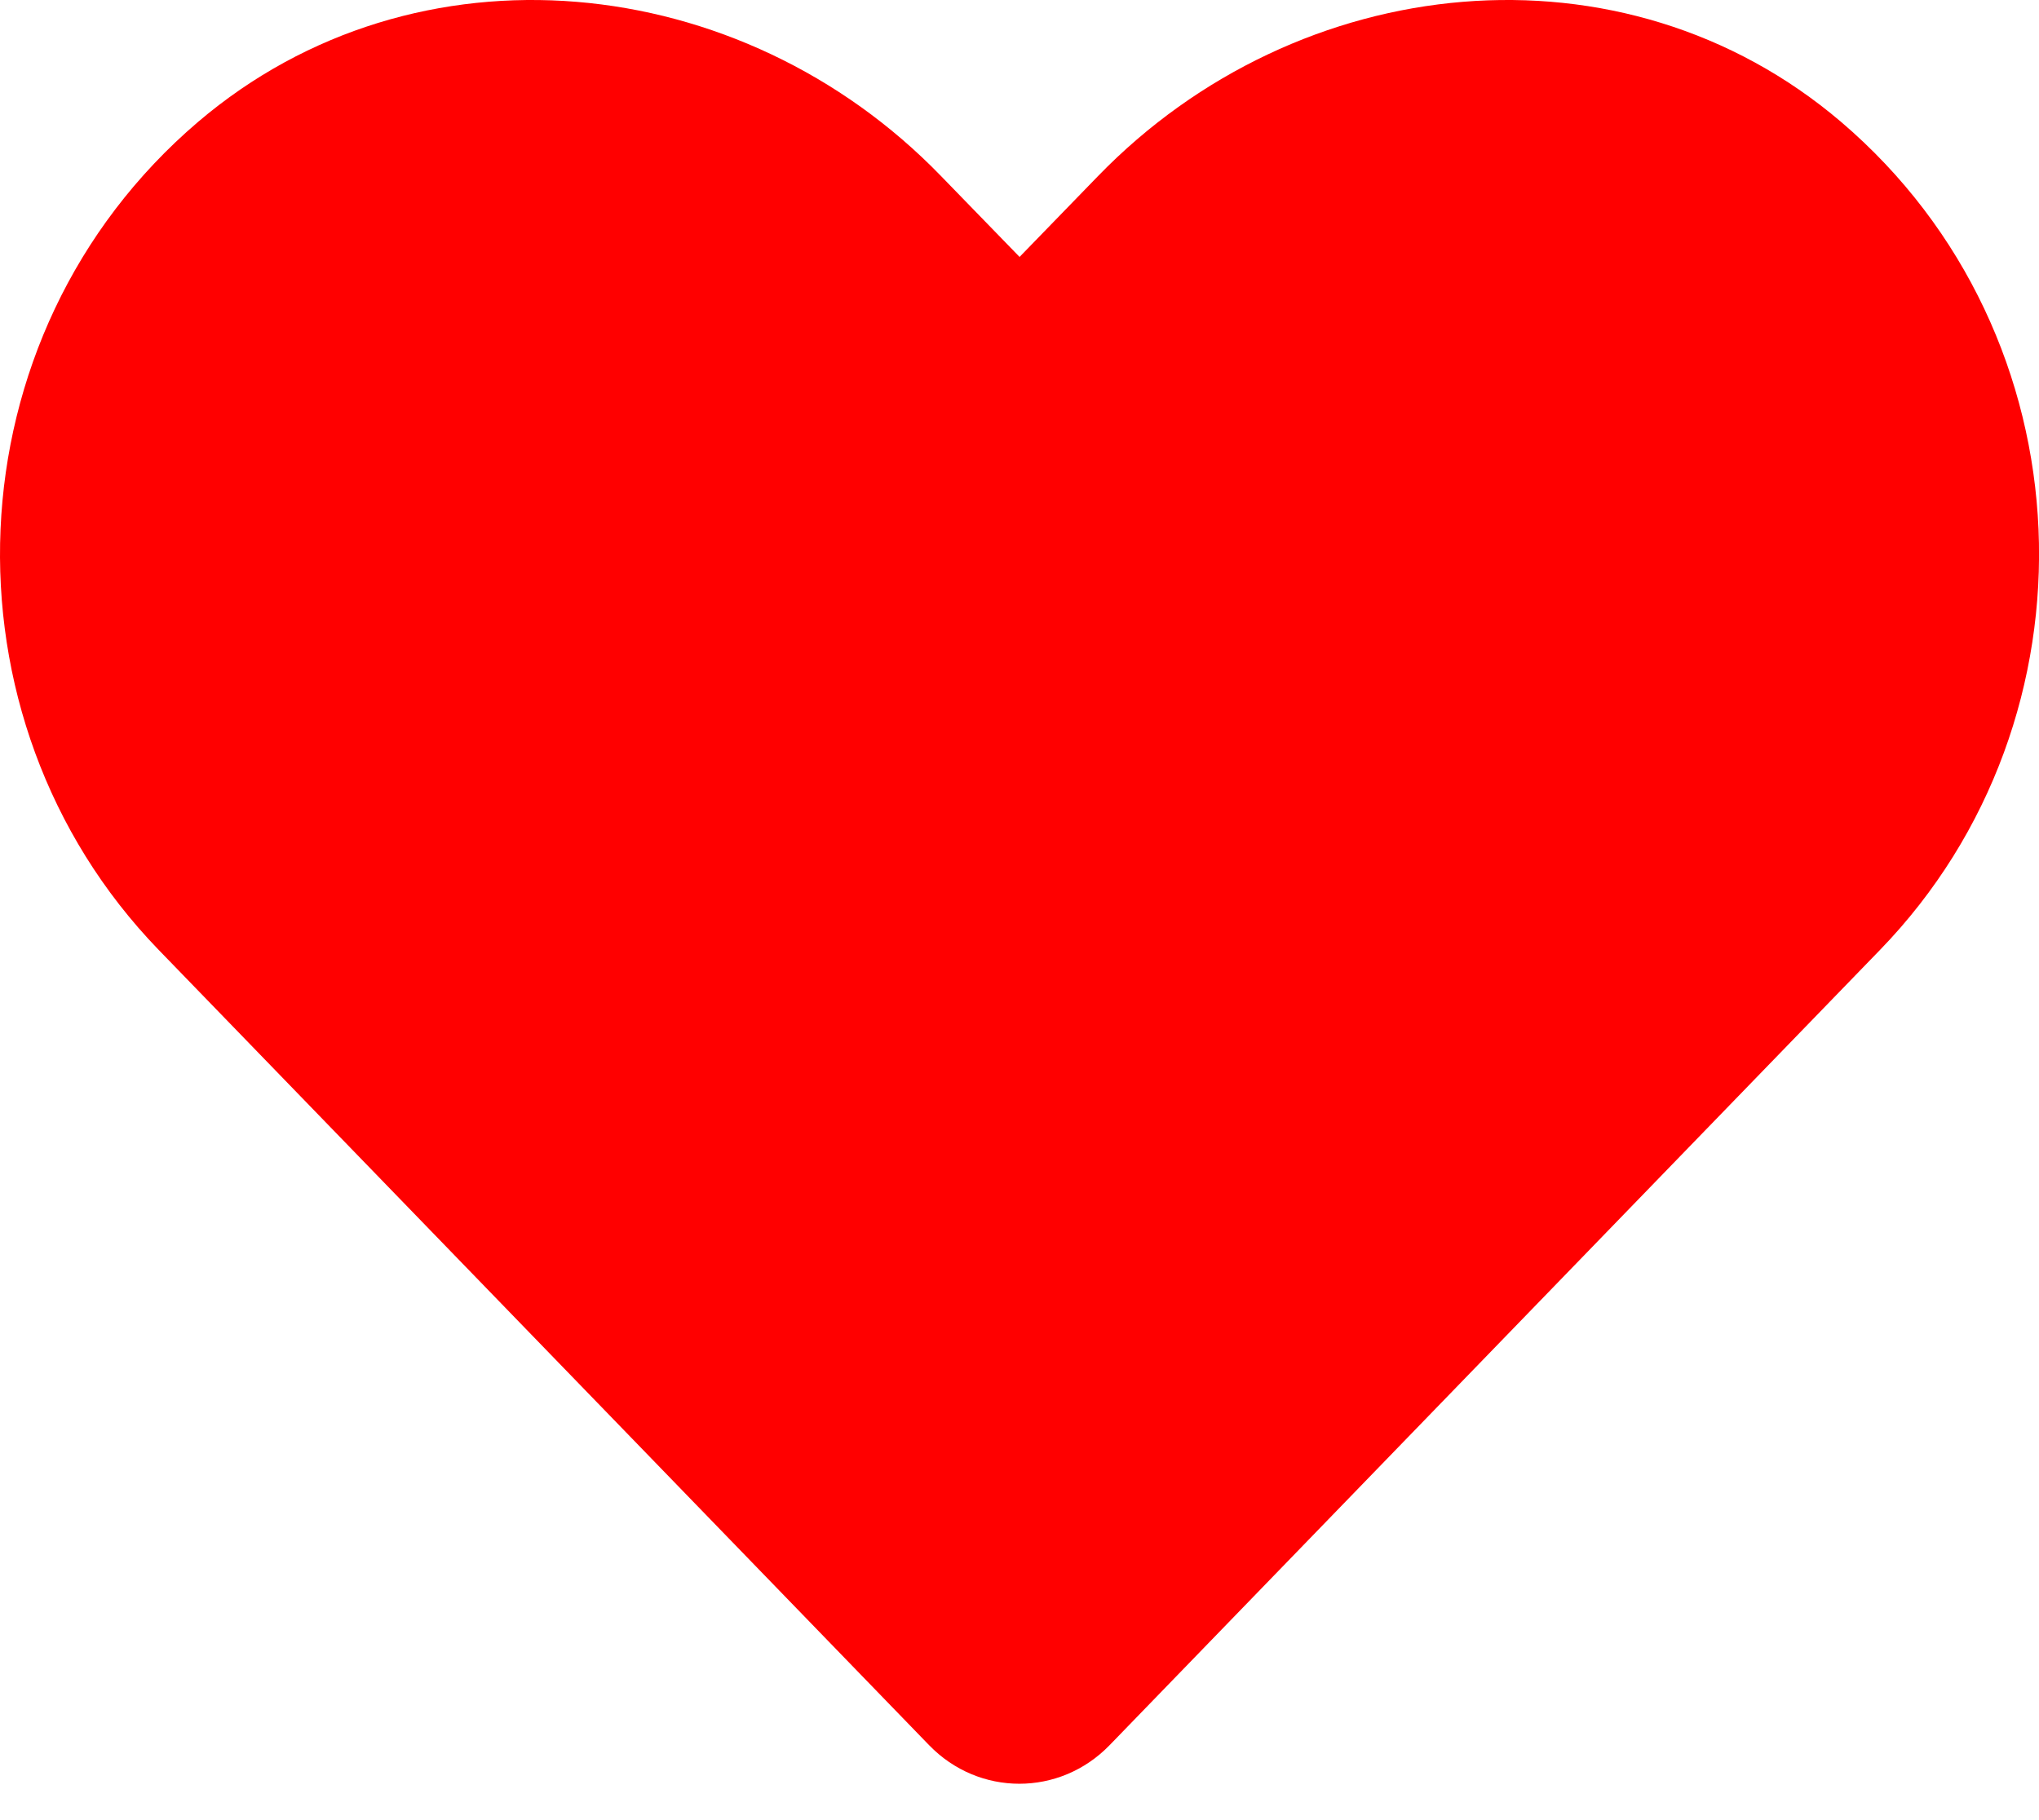 <svg width="28" height="25" viewBox="0 0 28 25" fill="none" xmlns="http://www.w3.org/2000/svg">
<path d="M25.283 1.675C22.286 -0.879 17.829 -0.419 15.078 2.419L14.001 3.529L12.923 2.419C10.178 -0.419 5.716 -0.879 2.719 1.675C-0.716 4.606 -0.896 9.867 2.177 13.045L12.759 23.971C13.443 24.677 14.553 24.677 15.237 23.971L25.819 13.045C28.898 9.867 28.717 4.606 25.283 1.675Z" fill="#FF0000"/>
</svg>
